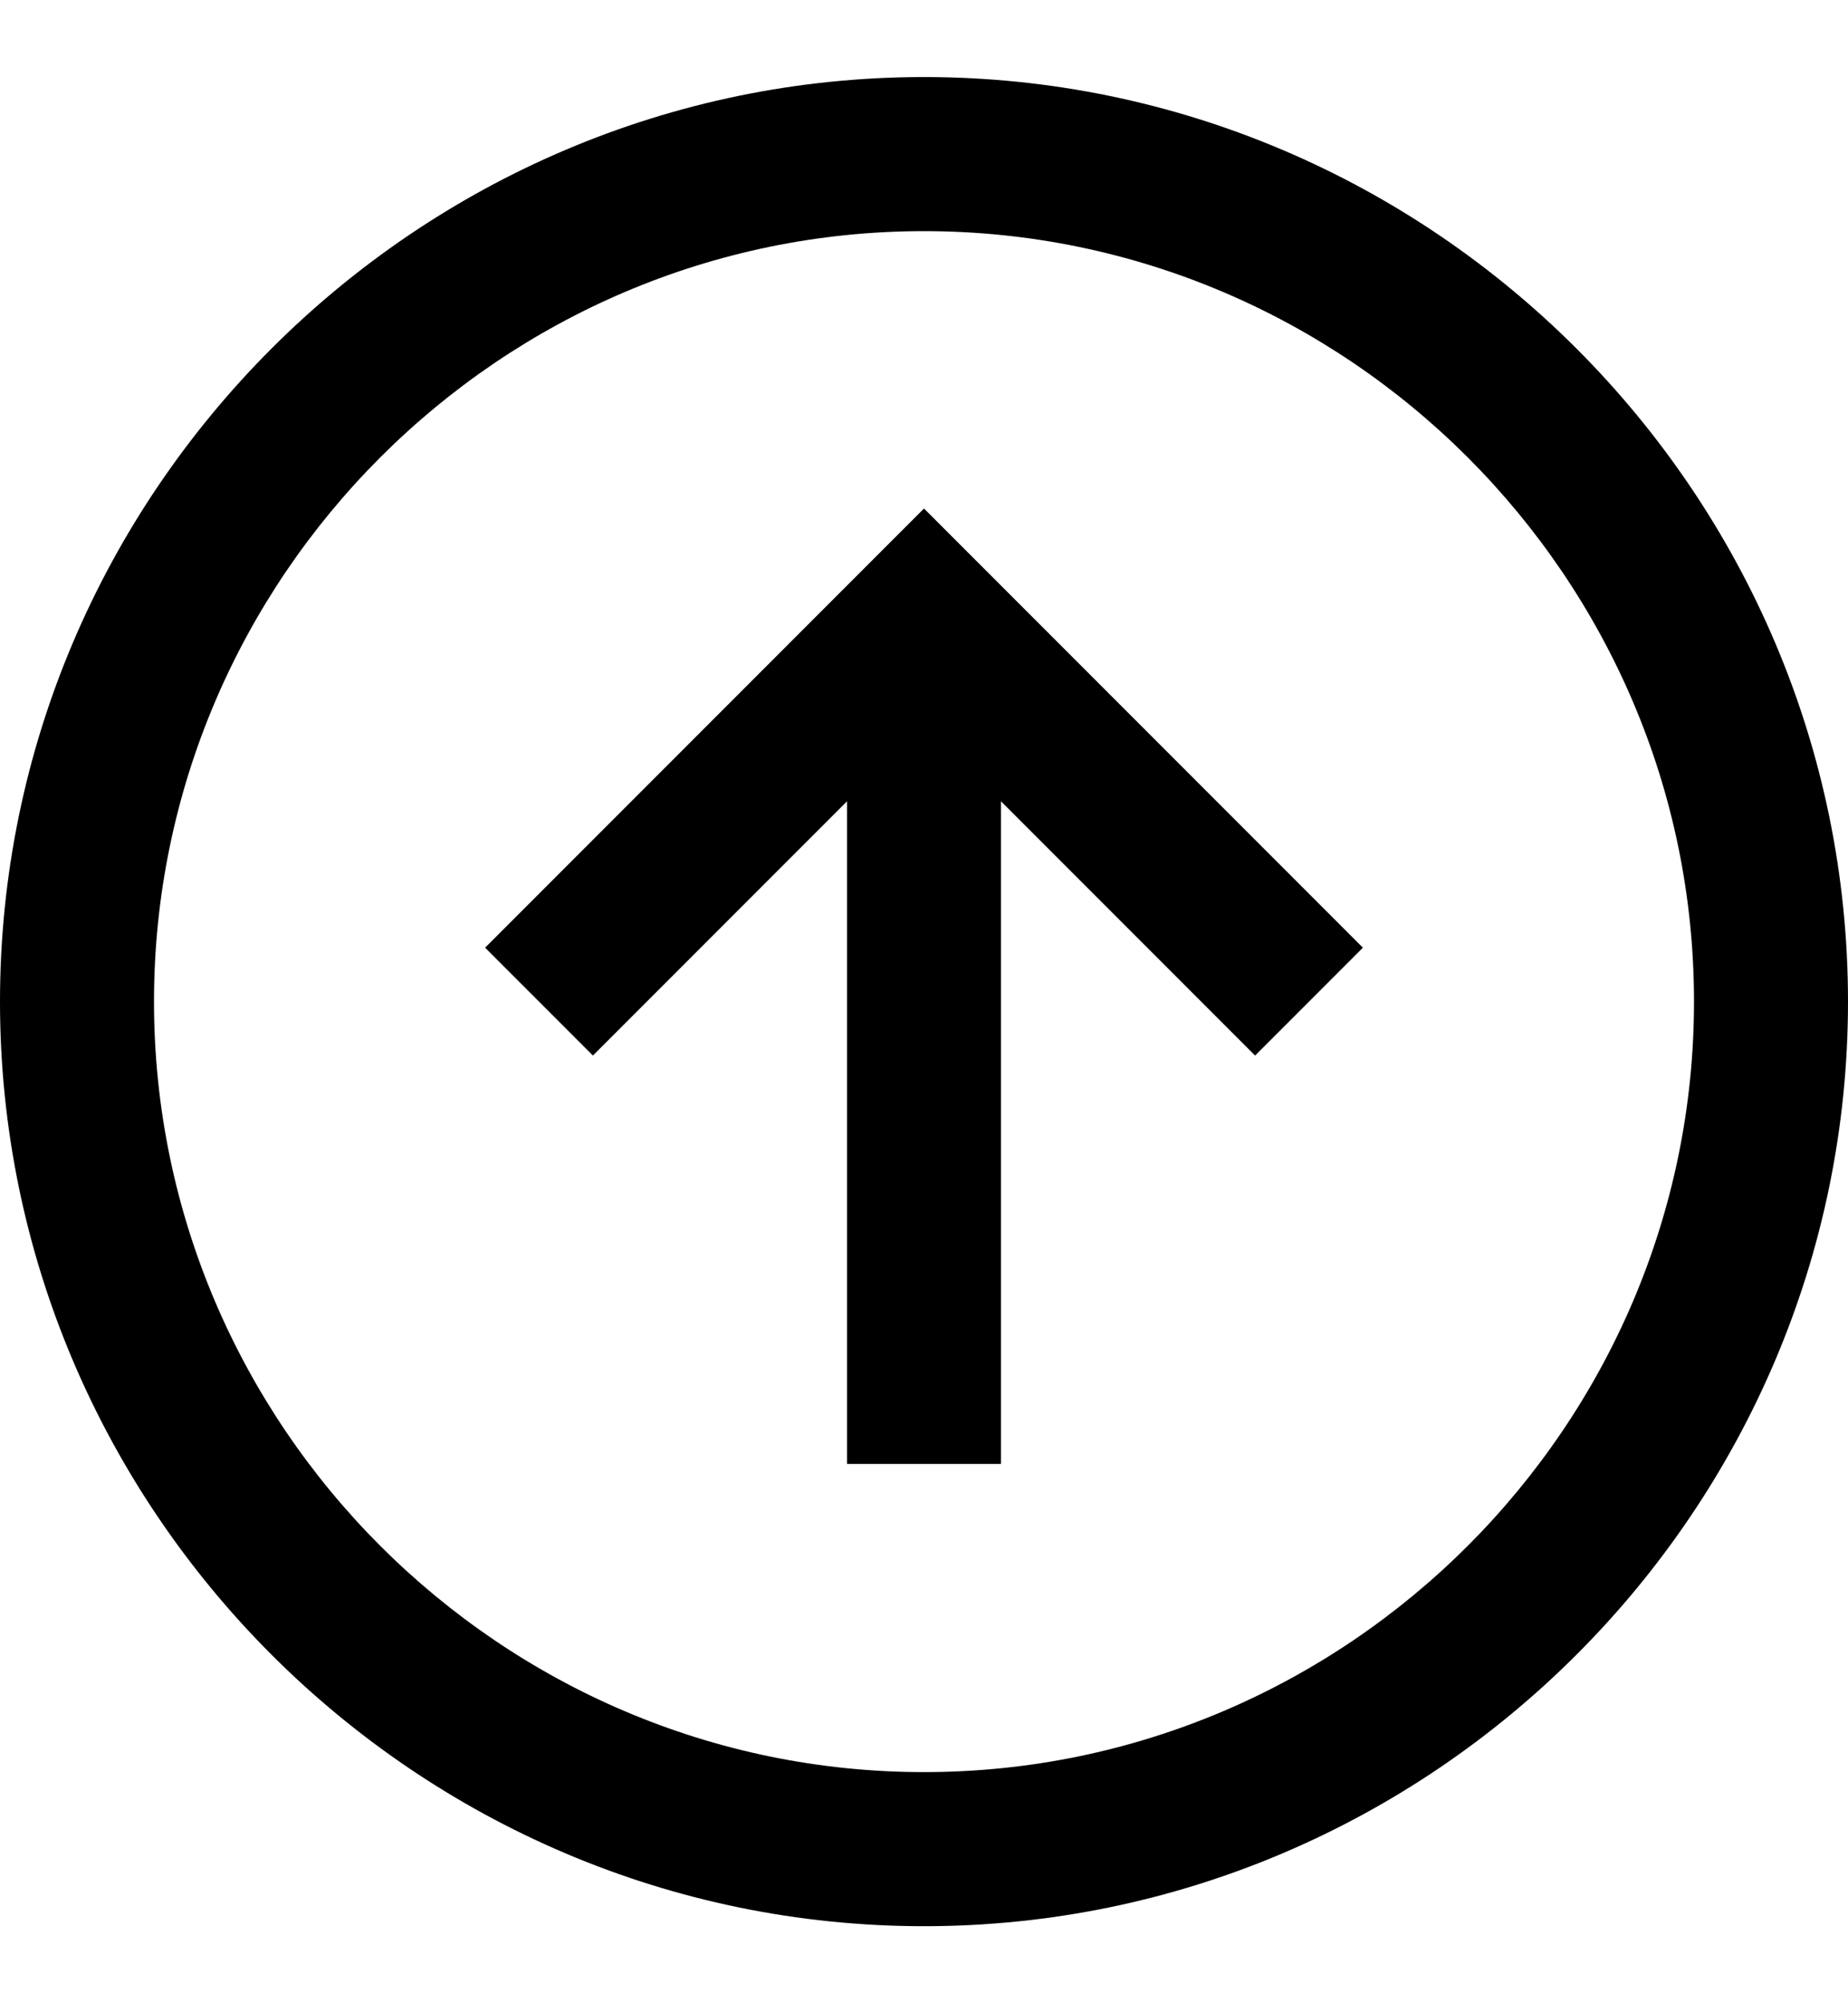 <?xml version="1.0" encoding="utf-8"?>
<!-- Generator: Adobe Illustrator 19.0.0, SVG Export Plug-In . SVG Version: 6.00 Build 0)  -->
<svg version="1.1" id="XMLID_122_" xmlns="http://www.w3.org/2000/svg" xmlns:xlink="http://www.w3.org/1999/xlink" x="0px" y="0px"
	 viewBox="-19 20 24 26" style="enable-background:new -19 20 24 26;" xml:space="preserve">
<g id="upgrade">
	<g>
		<path d="M-7,45c-6.6,0-12-5.4-12-12s5.4-12,12-12S5,26.4,5,33S-0.4,45-7,45z M-7,23c-5.5,0-10,4.5-10,10s4.5,10,10,10S3,38.5,3,33
			S-1.5,23-7,23z M-6,39h-2v-8.6l-3.3,3.3l-1.4-1.4l5.7-5.7l5.7,5.7l-1.4,1.4L-6,30.4V39z"/>
	</g>
</g>
</svg>
